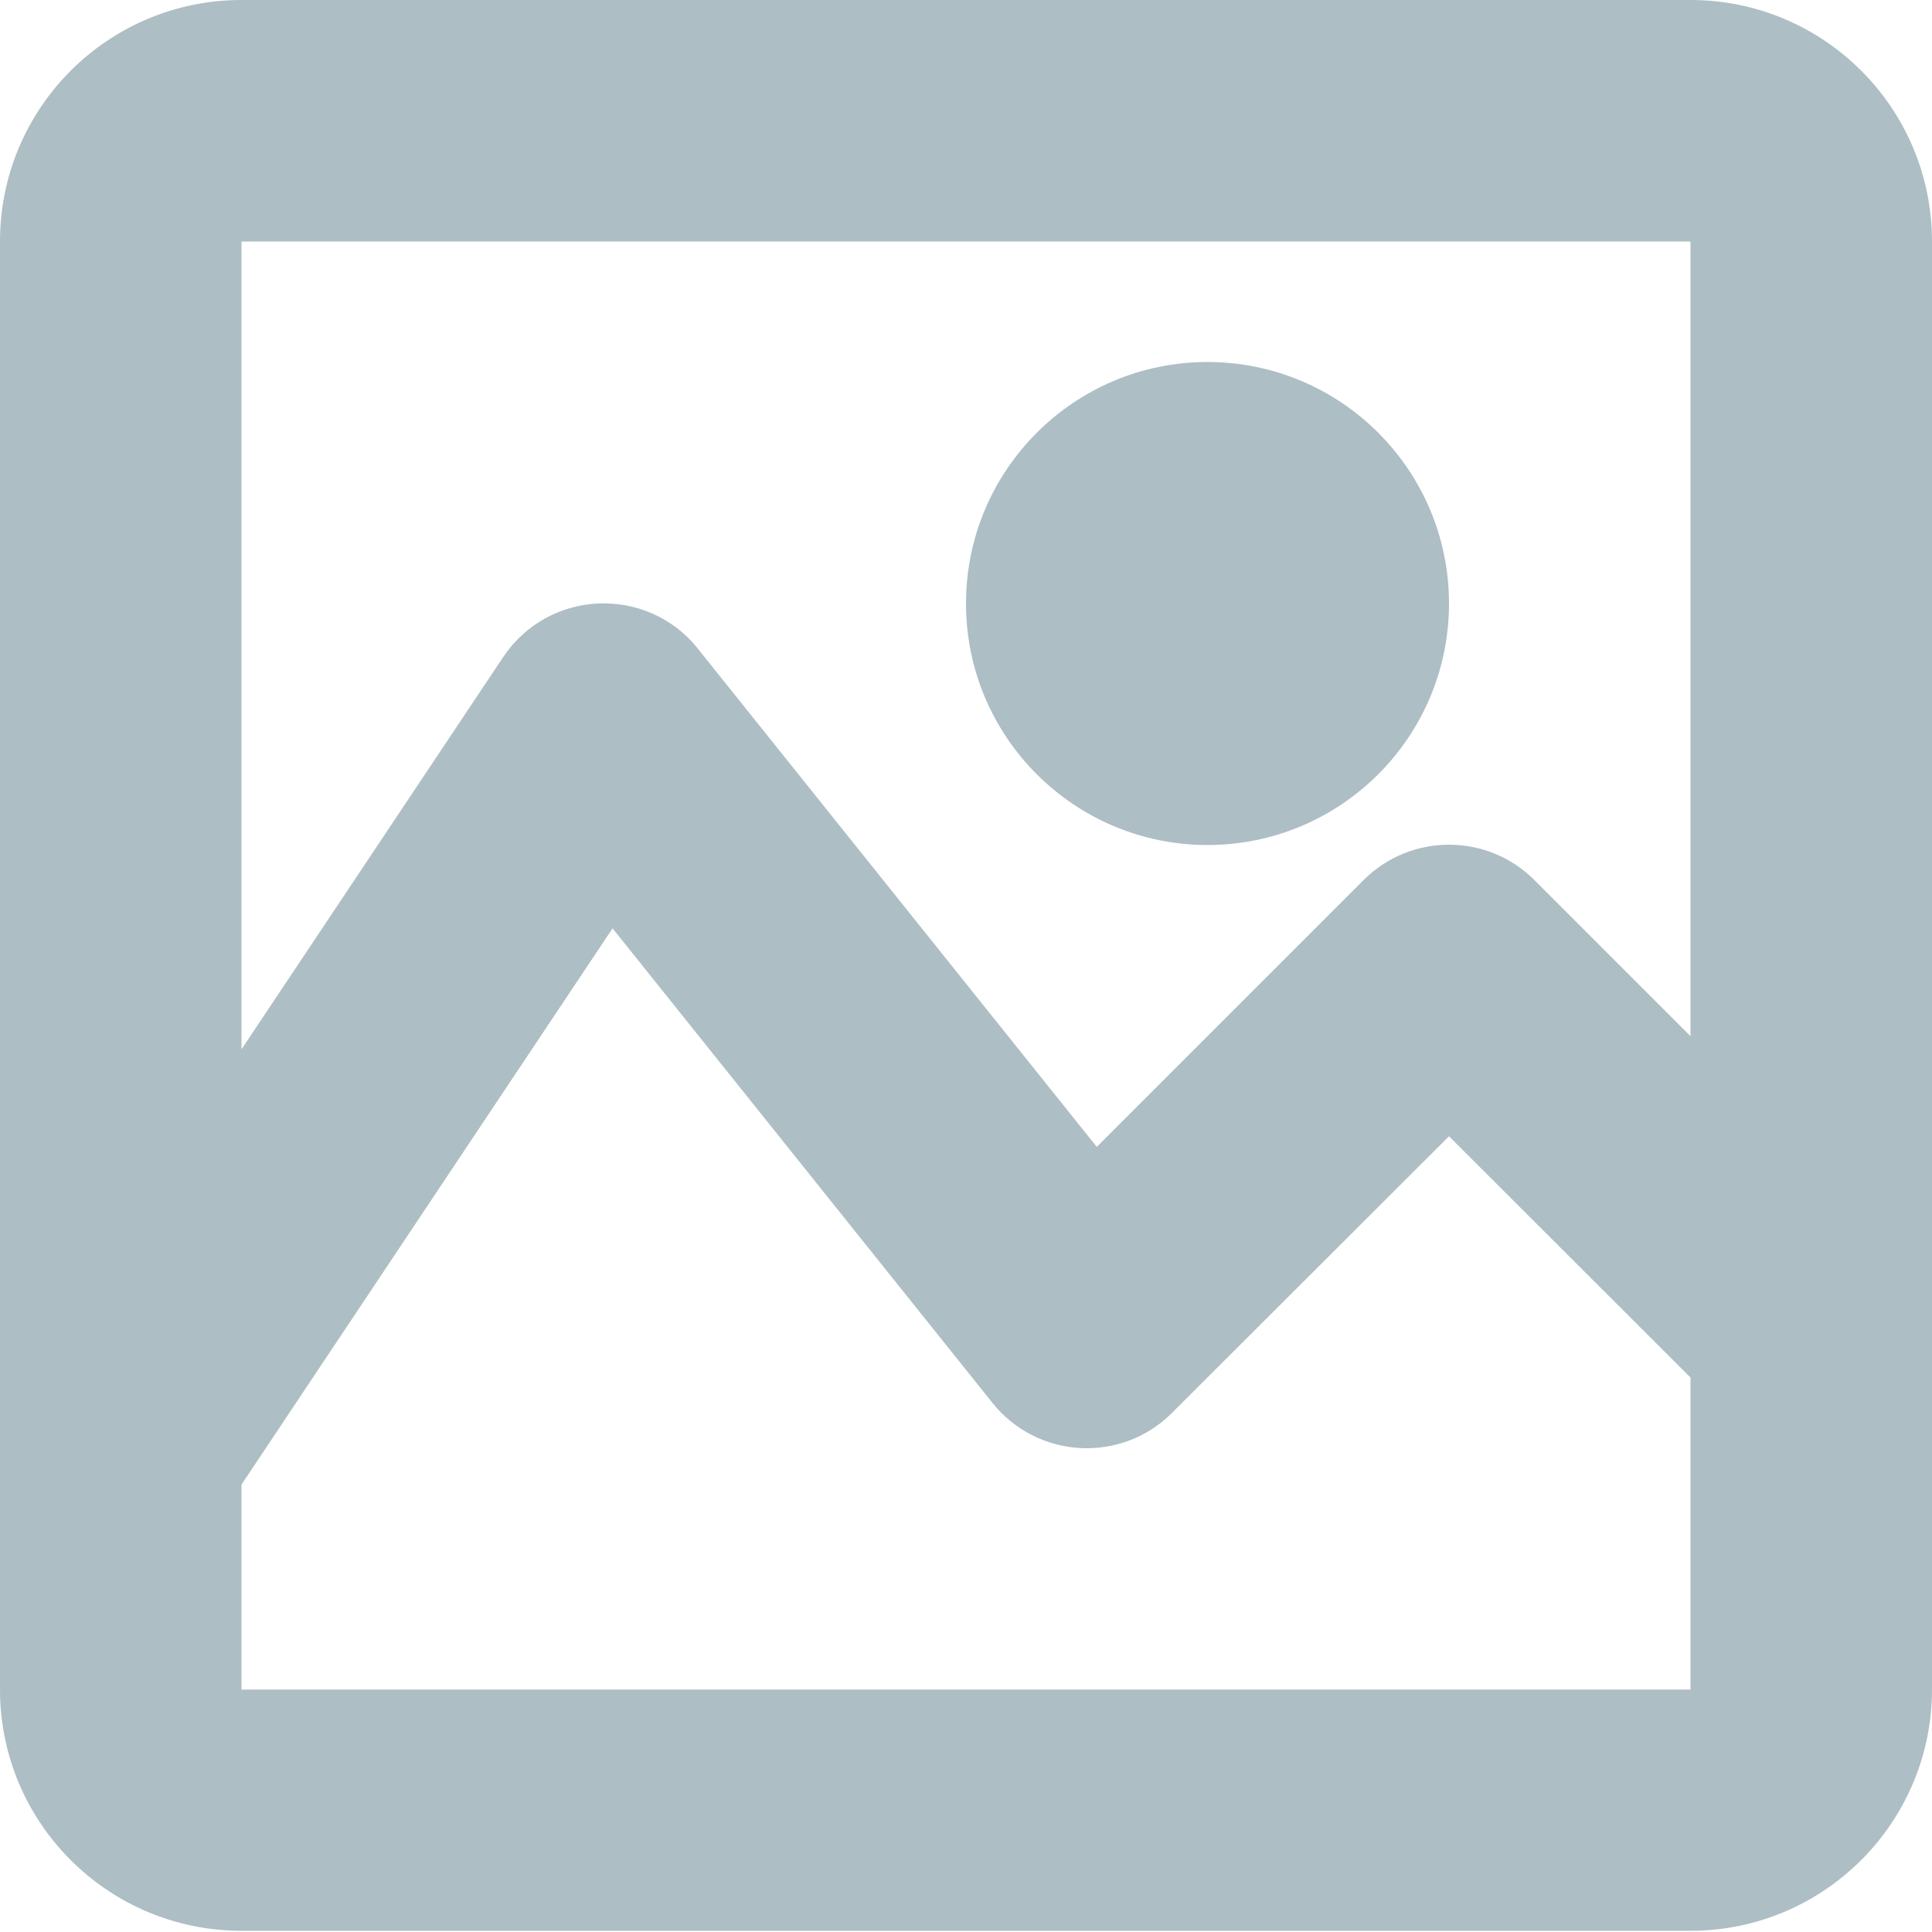 <svg width="16" height="16" viewBox="0 0 16 16" xmlns="http://www.w3.org/2000/svg"><title>icon-picture</title><path d="M14 13.99V2H2v11.992h12zm0 2H2c-1.104 0-2-.894-2-1.998V2C0 .894.896 0 2 0h12c1.104 0 2 .895 2 2V13.99c0 1.104-.896 2-2 2zM10 4.998c0-.552.448-1 1-1s1 .448 1 1c0 1.104-.896 2-2 2s-2-.896-2-2 .896-2 2-2 2 .896 2 2c0 .553-.448 1-1 1s-1-.447-1-1zm-4.22.375l3.303 4.125 2.21-2.21c.39-.39 1.024-.39 1.414 0l3 3c.39.39.39 1.023 0 1.413-.39.39-1.023.39-1.414 0L12 9.41 9.707 11.7c-.42.422-1.115.384-1.488-.082l-3.146-3.93-3.242 4.86c-.307.46-.927.583-1.387.277-.46-.307-.583-.928-.277-1.387l4-5.996c.376-.563 1.19-.598 1.613-.07z" fill="#ADBEC5" fill-rule="nonzero" id="app-icon" /></svg>